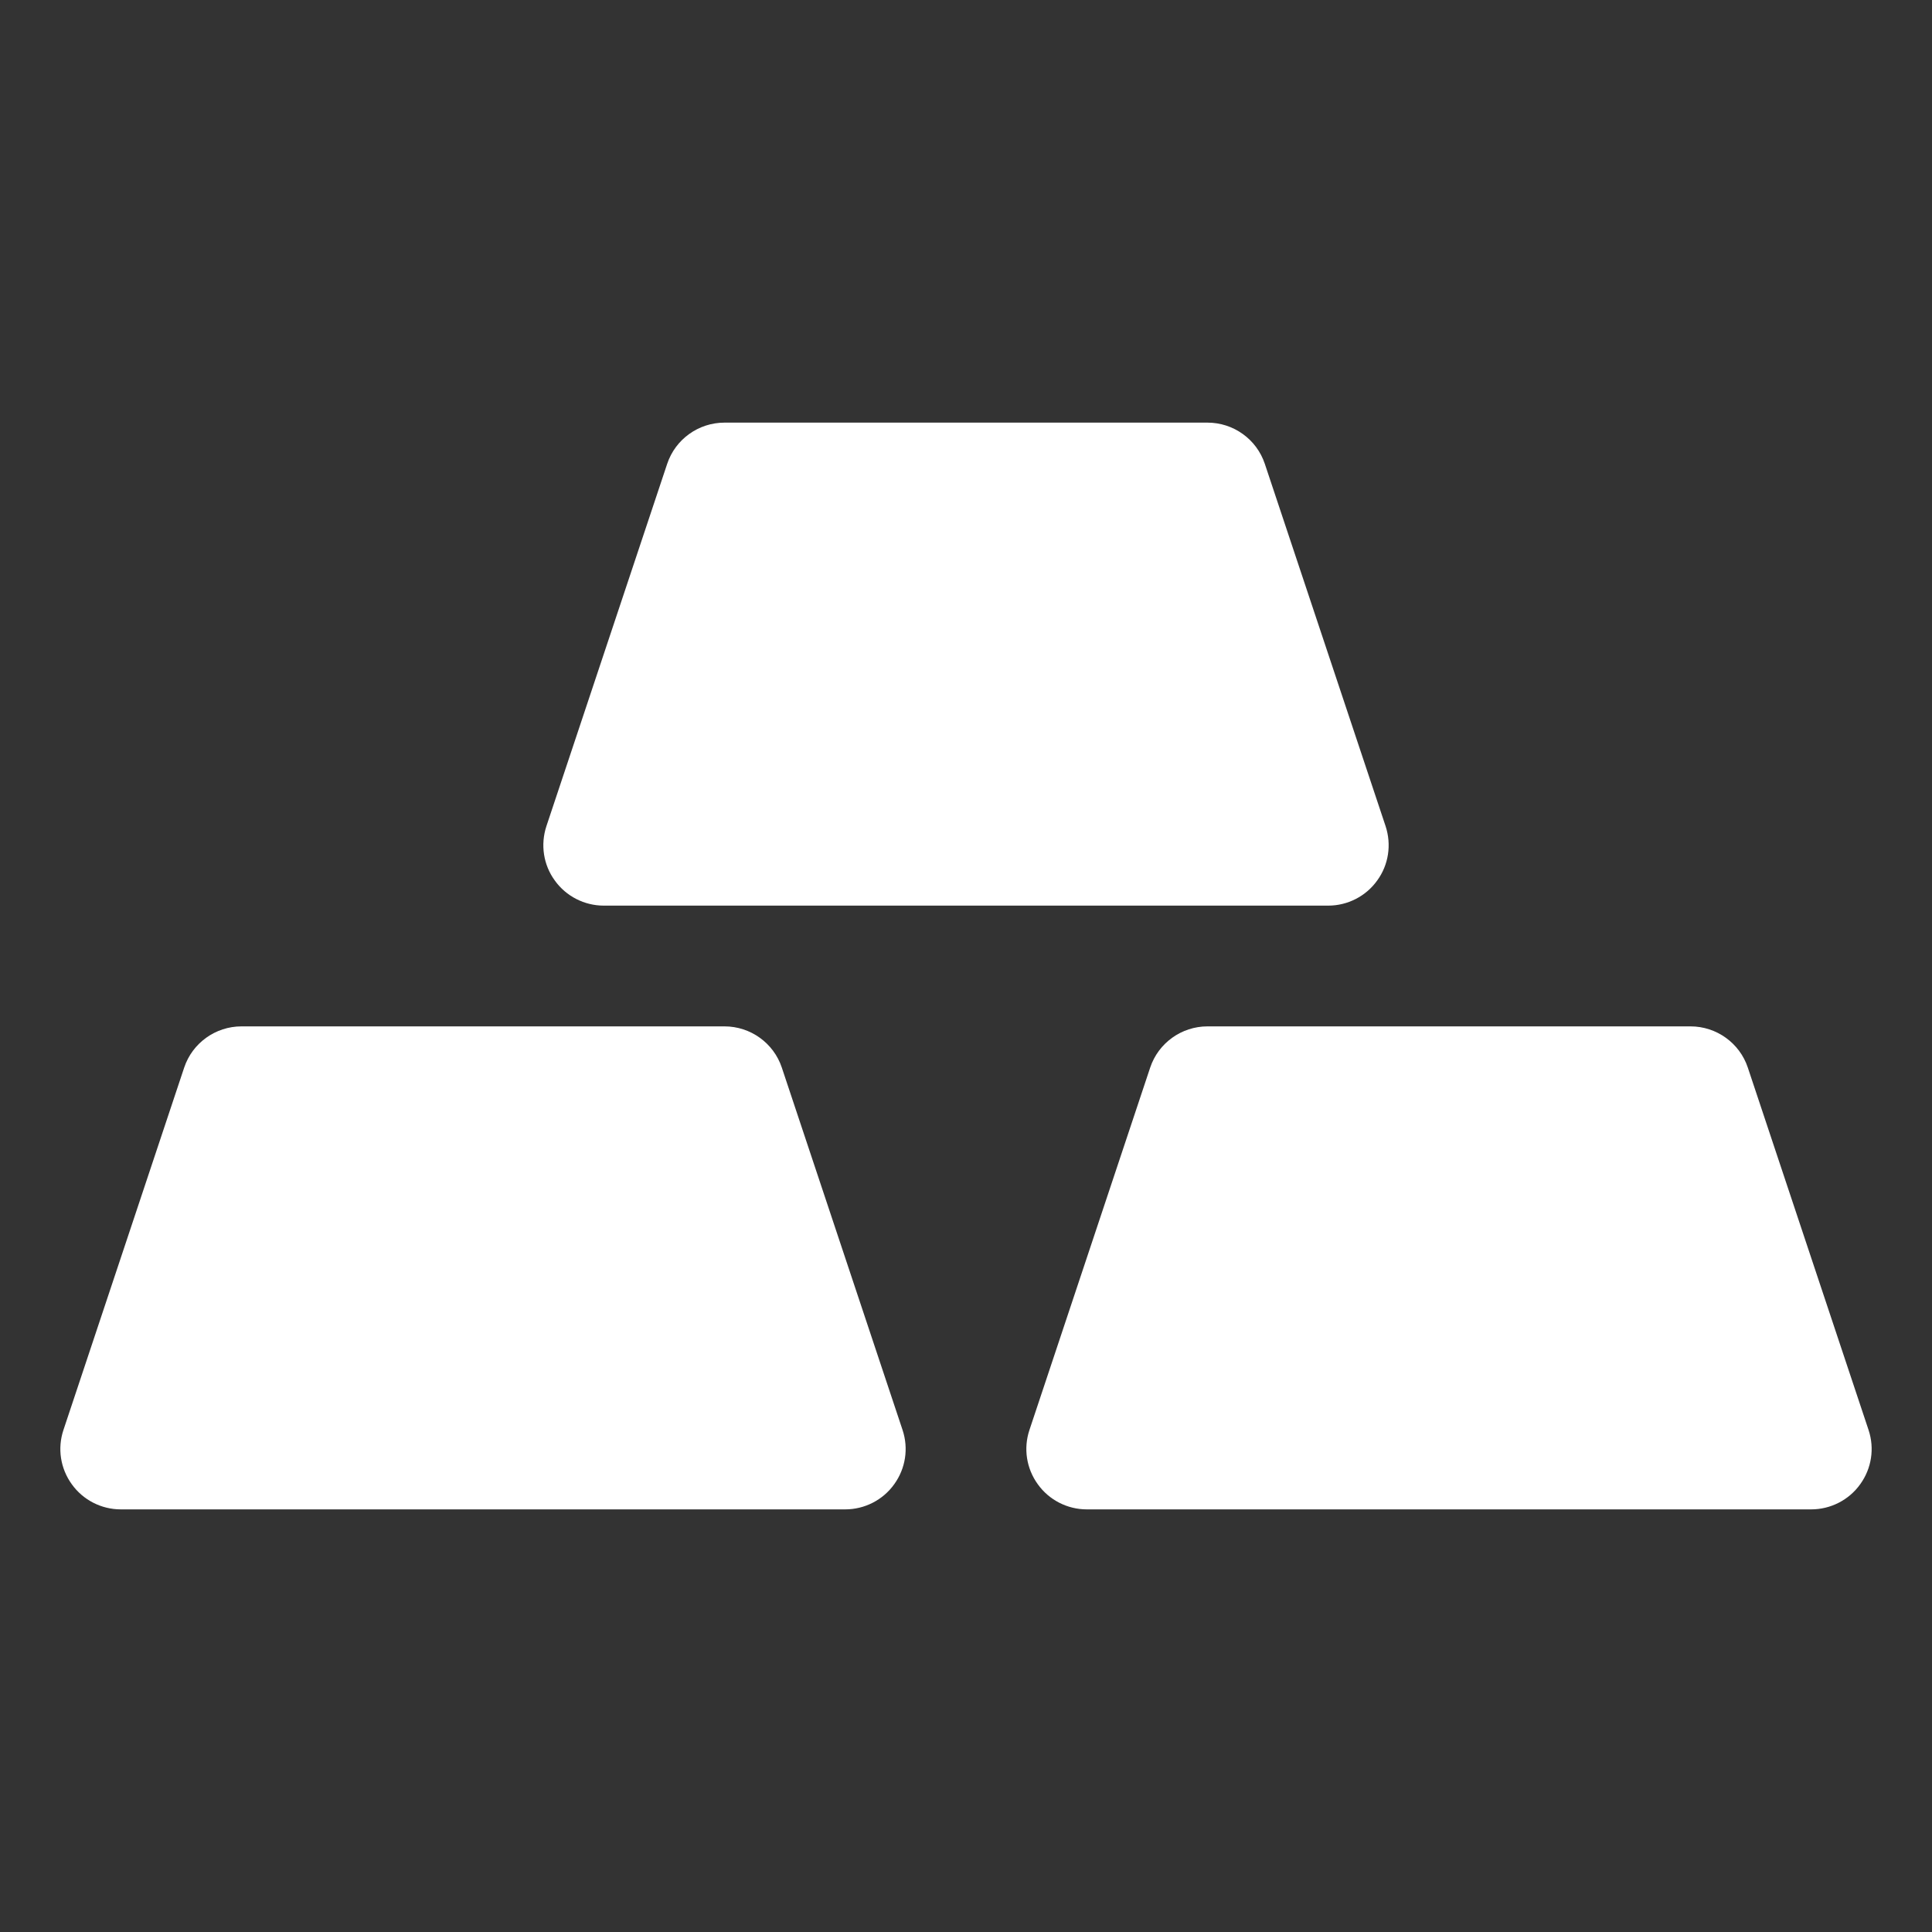<svg width="12" height="12" viewBox="0 0 12 12" fill="none" xmlns="http://www.w3.org/2000/svg">
<rect x="0" y="0" width="12" height="12" fill="#333333" stroke="none"/>
<g id="Frame">
<path id="Vector" fill-rule="evenodd" clip-rule="evenodd" d="M10.856 6.631C10.805 6.478 10.661 6.375 10.5 6.375H7.5C7.339 6.375 7.195 6.478 7.144 6.631L6.394 8.882C6.356 8.996 6.375 9.121 6.446 9.219C6.516 9.317 6.63 9.375 6.75 9.375H11.25C11.37 9.375 11.484 9.317 11.554 9.219C11.625 9.121 11.644 8.996 11.606 8.882L10.856 6.631ZM4.856 6.631C4.805 6.478 4.661 6.375 4.5 6.375H1.5C1.339 6.375 1.195 6.478 1.144 6.631L0.394 8.882C0.356 8.996 0.375 9.121 0.446 9.219C0.516 9.317 0.63 9.375 0.75 9.375H5.25C5.37 9.375 5.484 9.317 5.554 9.219C5.625 9.121 5.644 8.996 5.606 8.882L4.856 6.631ZM7.856 2.881C7.805 2.728 7.661 2.625 7.5 2.625H4.5C4.339 2.625 4.195 2.728 4.144 2.881L3.394 5.131C3.356 5.246 3.375 5.372 3.446 5.469C3.516 5.567 3.63 5.625 3.75 5.625H8.25C8.37 5.625 8.484 5.567 8.554 5.469C8.625 5.372 8.644 5.246 8.606 5.131L7.856 2.881Z" fill="white"/>
</g>
</svg>
